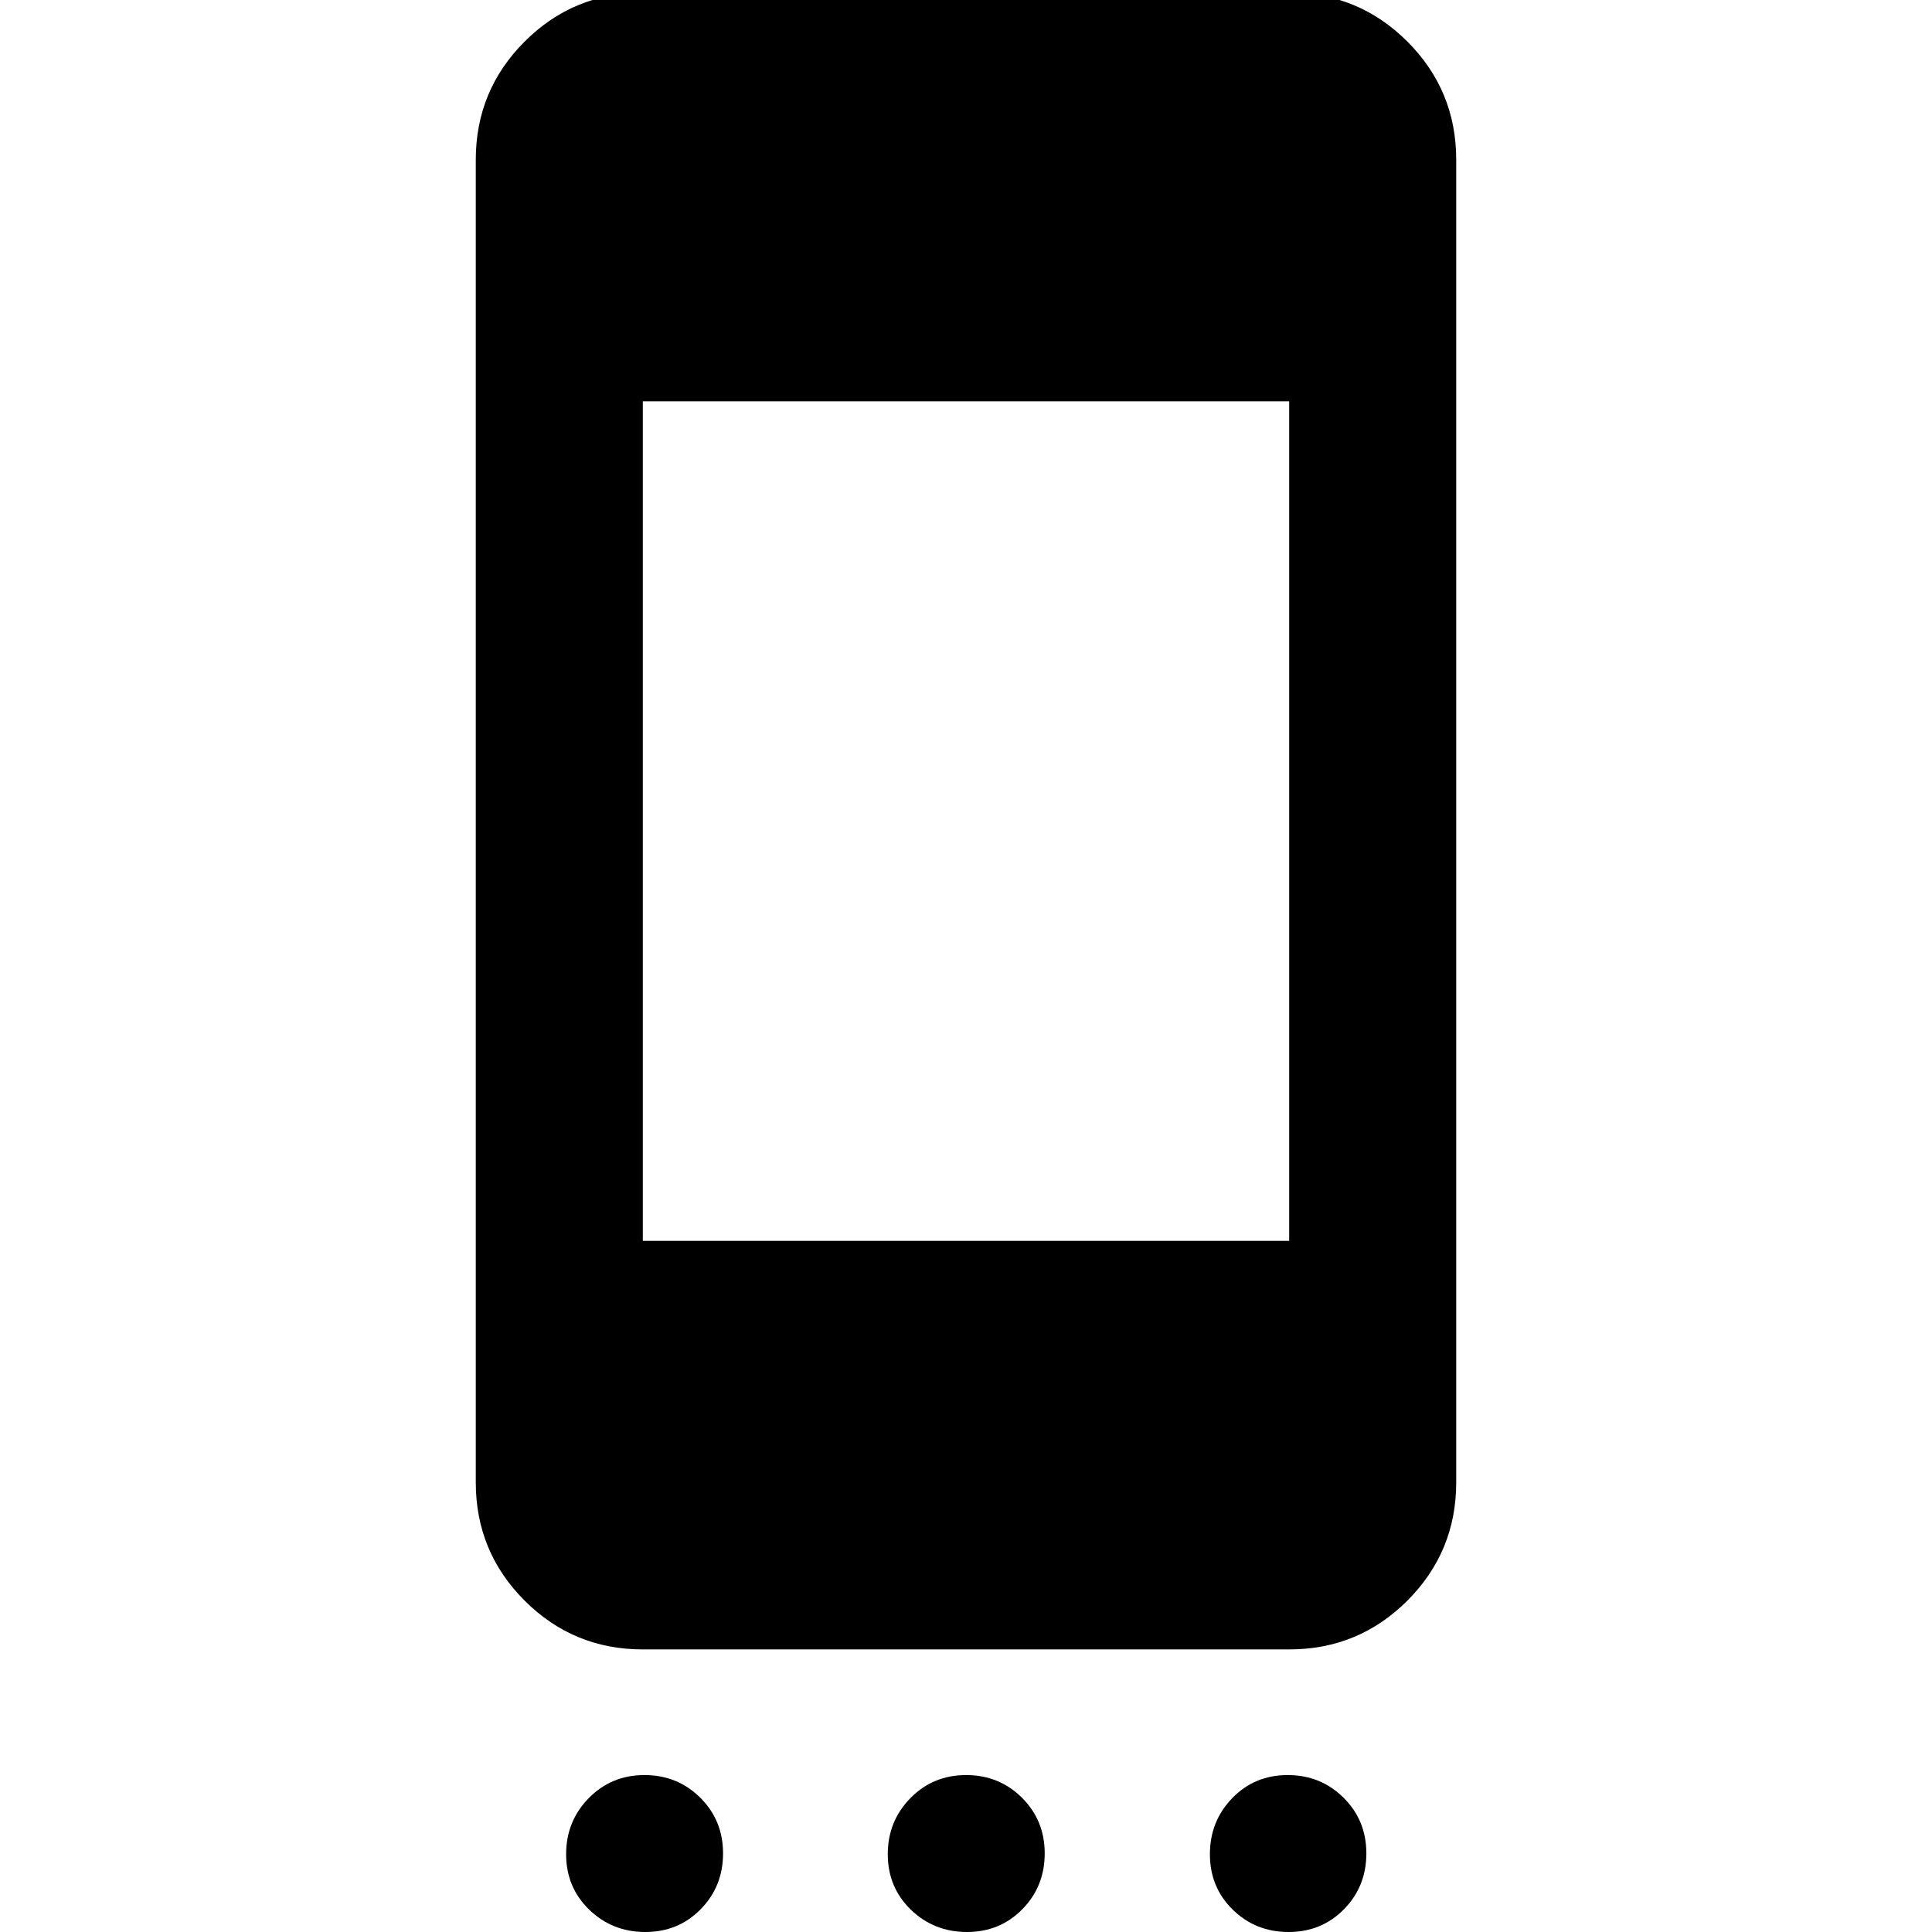 <svg xmlns="http://www.w3.org/2000/svg" height="20" viewBox="0 -960 960 960" width="20"><path d="M320.64 0q-16.423 0-27.879-11.11-11.457-11.11-11.457-27.532 0-16.423 11.246-27.88 11.246-11.456 27.669-11.456 16.423 0 27.743 11.246 11.321 11.246 11.321 27.669 0 16.423-11.11 27.743T320.64 0Zm159.826 0q-16.423 0-27.879-11.11-11.457-11.11-11.457-27.532 0-16.423 11.246-27.88 11.246-11.456 27.669-11.456 16.423 0 27.744 11.246 11.32 11.246 11.32 27.669 0 16.423-11.11 27.743T480.466 0Zm159.827 0q-16.423 0-27.76-11.11-11.337-11.11-11.337-27.532 0-16.423 11.109-27.88 11.11-11.456 27.533-11.456 16.423 0 27.76 11.246 11.337 11.246 11.337 27.669 0 16.423-11.11 27.743Q656.716 0 640.293 0Zm-320.88-140.413q-34.483 0-58.741-24.259-24.259-24.258-24.259-58.741v-657.174q0-34.483 24.259-58.741 24.258-24.259 58.741-24.259h321.174q34.483 0 58.741 24.259 24.259 24.258 24.259 58.741v657.174q0 34.483-24.259 58.741-24.258 24.259-58.741 24.259H319.413Zm0-203h321.174v-417.174H319.413v417.174Z"/></svg>